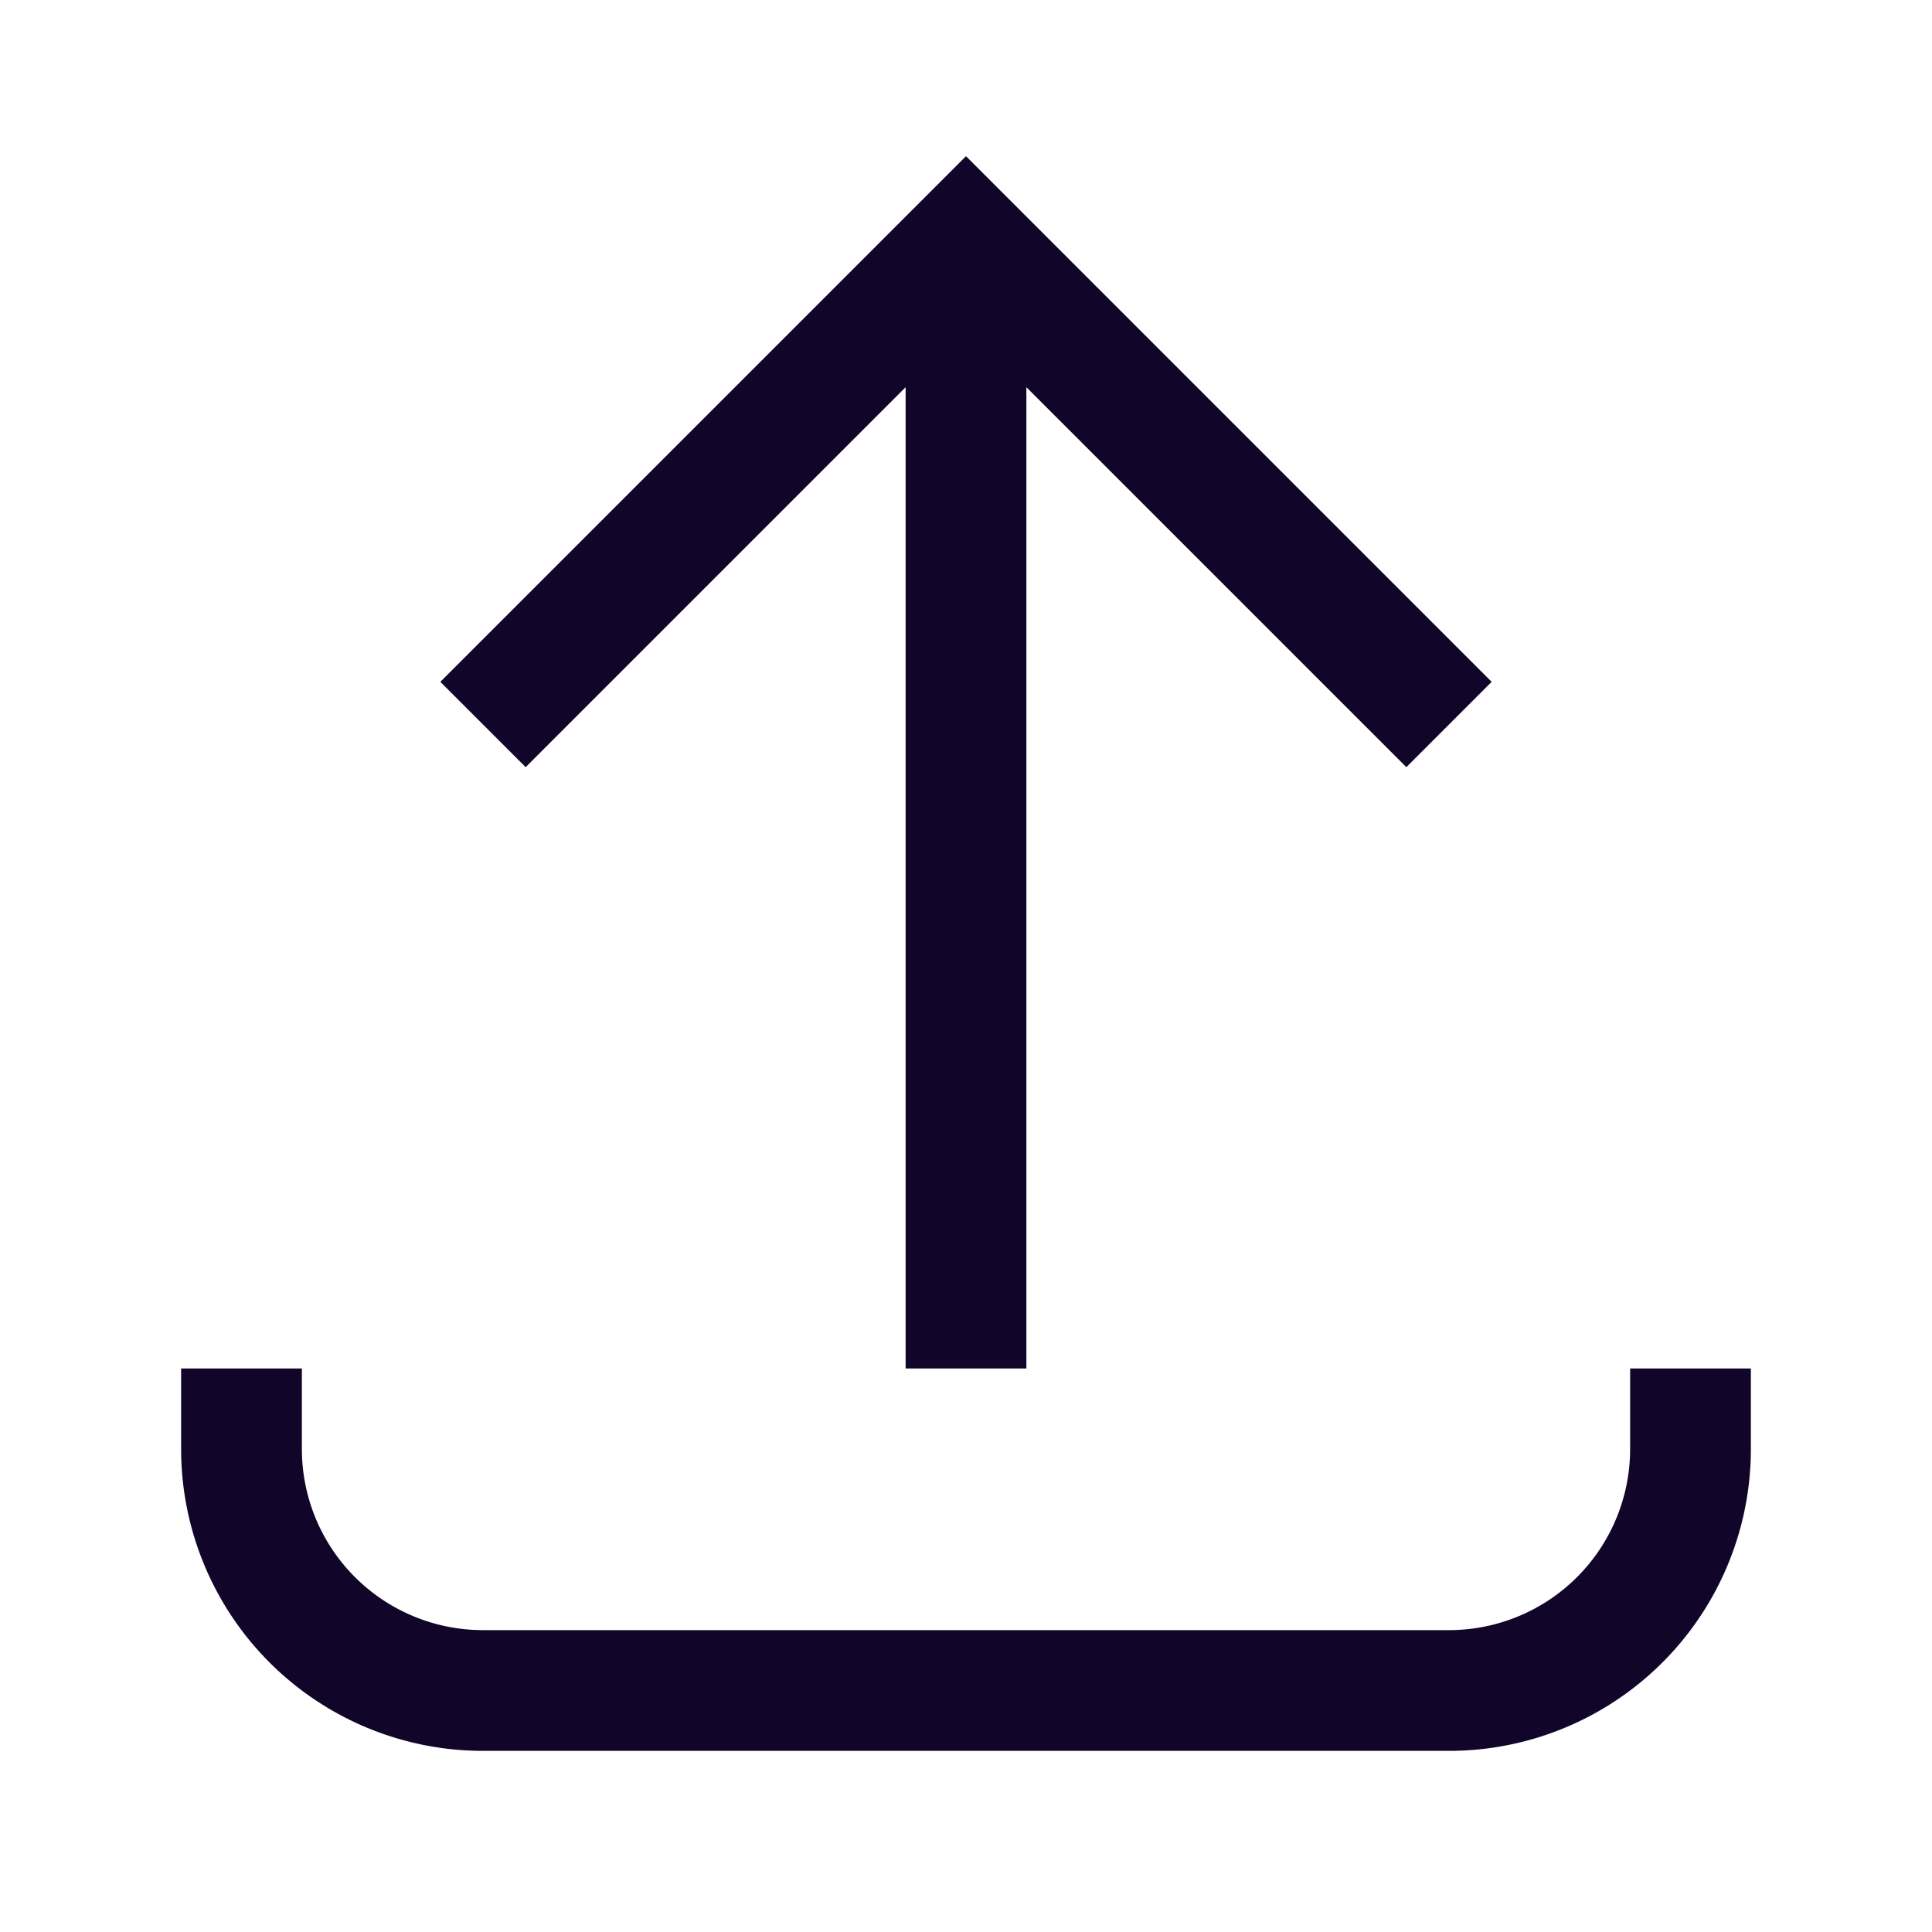 <svg xmlns="http://www.w3.org/2000/svg" width="24" height="24" fill="none"><path fill="#110529" fill-rule="evenodd" d="M3.75 17v1A2.25 2.25 0 0 0 6 20.25h12A2.25 2.25 0 0 0 20.25 18v-1h1.5v1A3.75 3.75 0 0 1 18 21.75H6A3.75 3.75 0 0 1 2.25 18v-1zM12.75 17V4.81l4.72 4.72 1.06-1.06L12 1.94 5.47 8.47l1.06 1.06 4.72-4.72V17z" clip-rule="evenodd"/></svg>